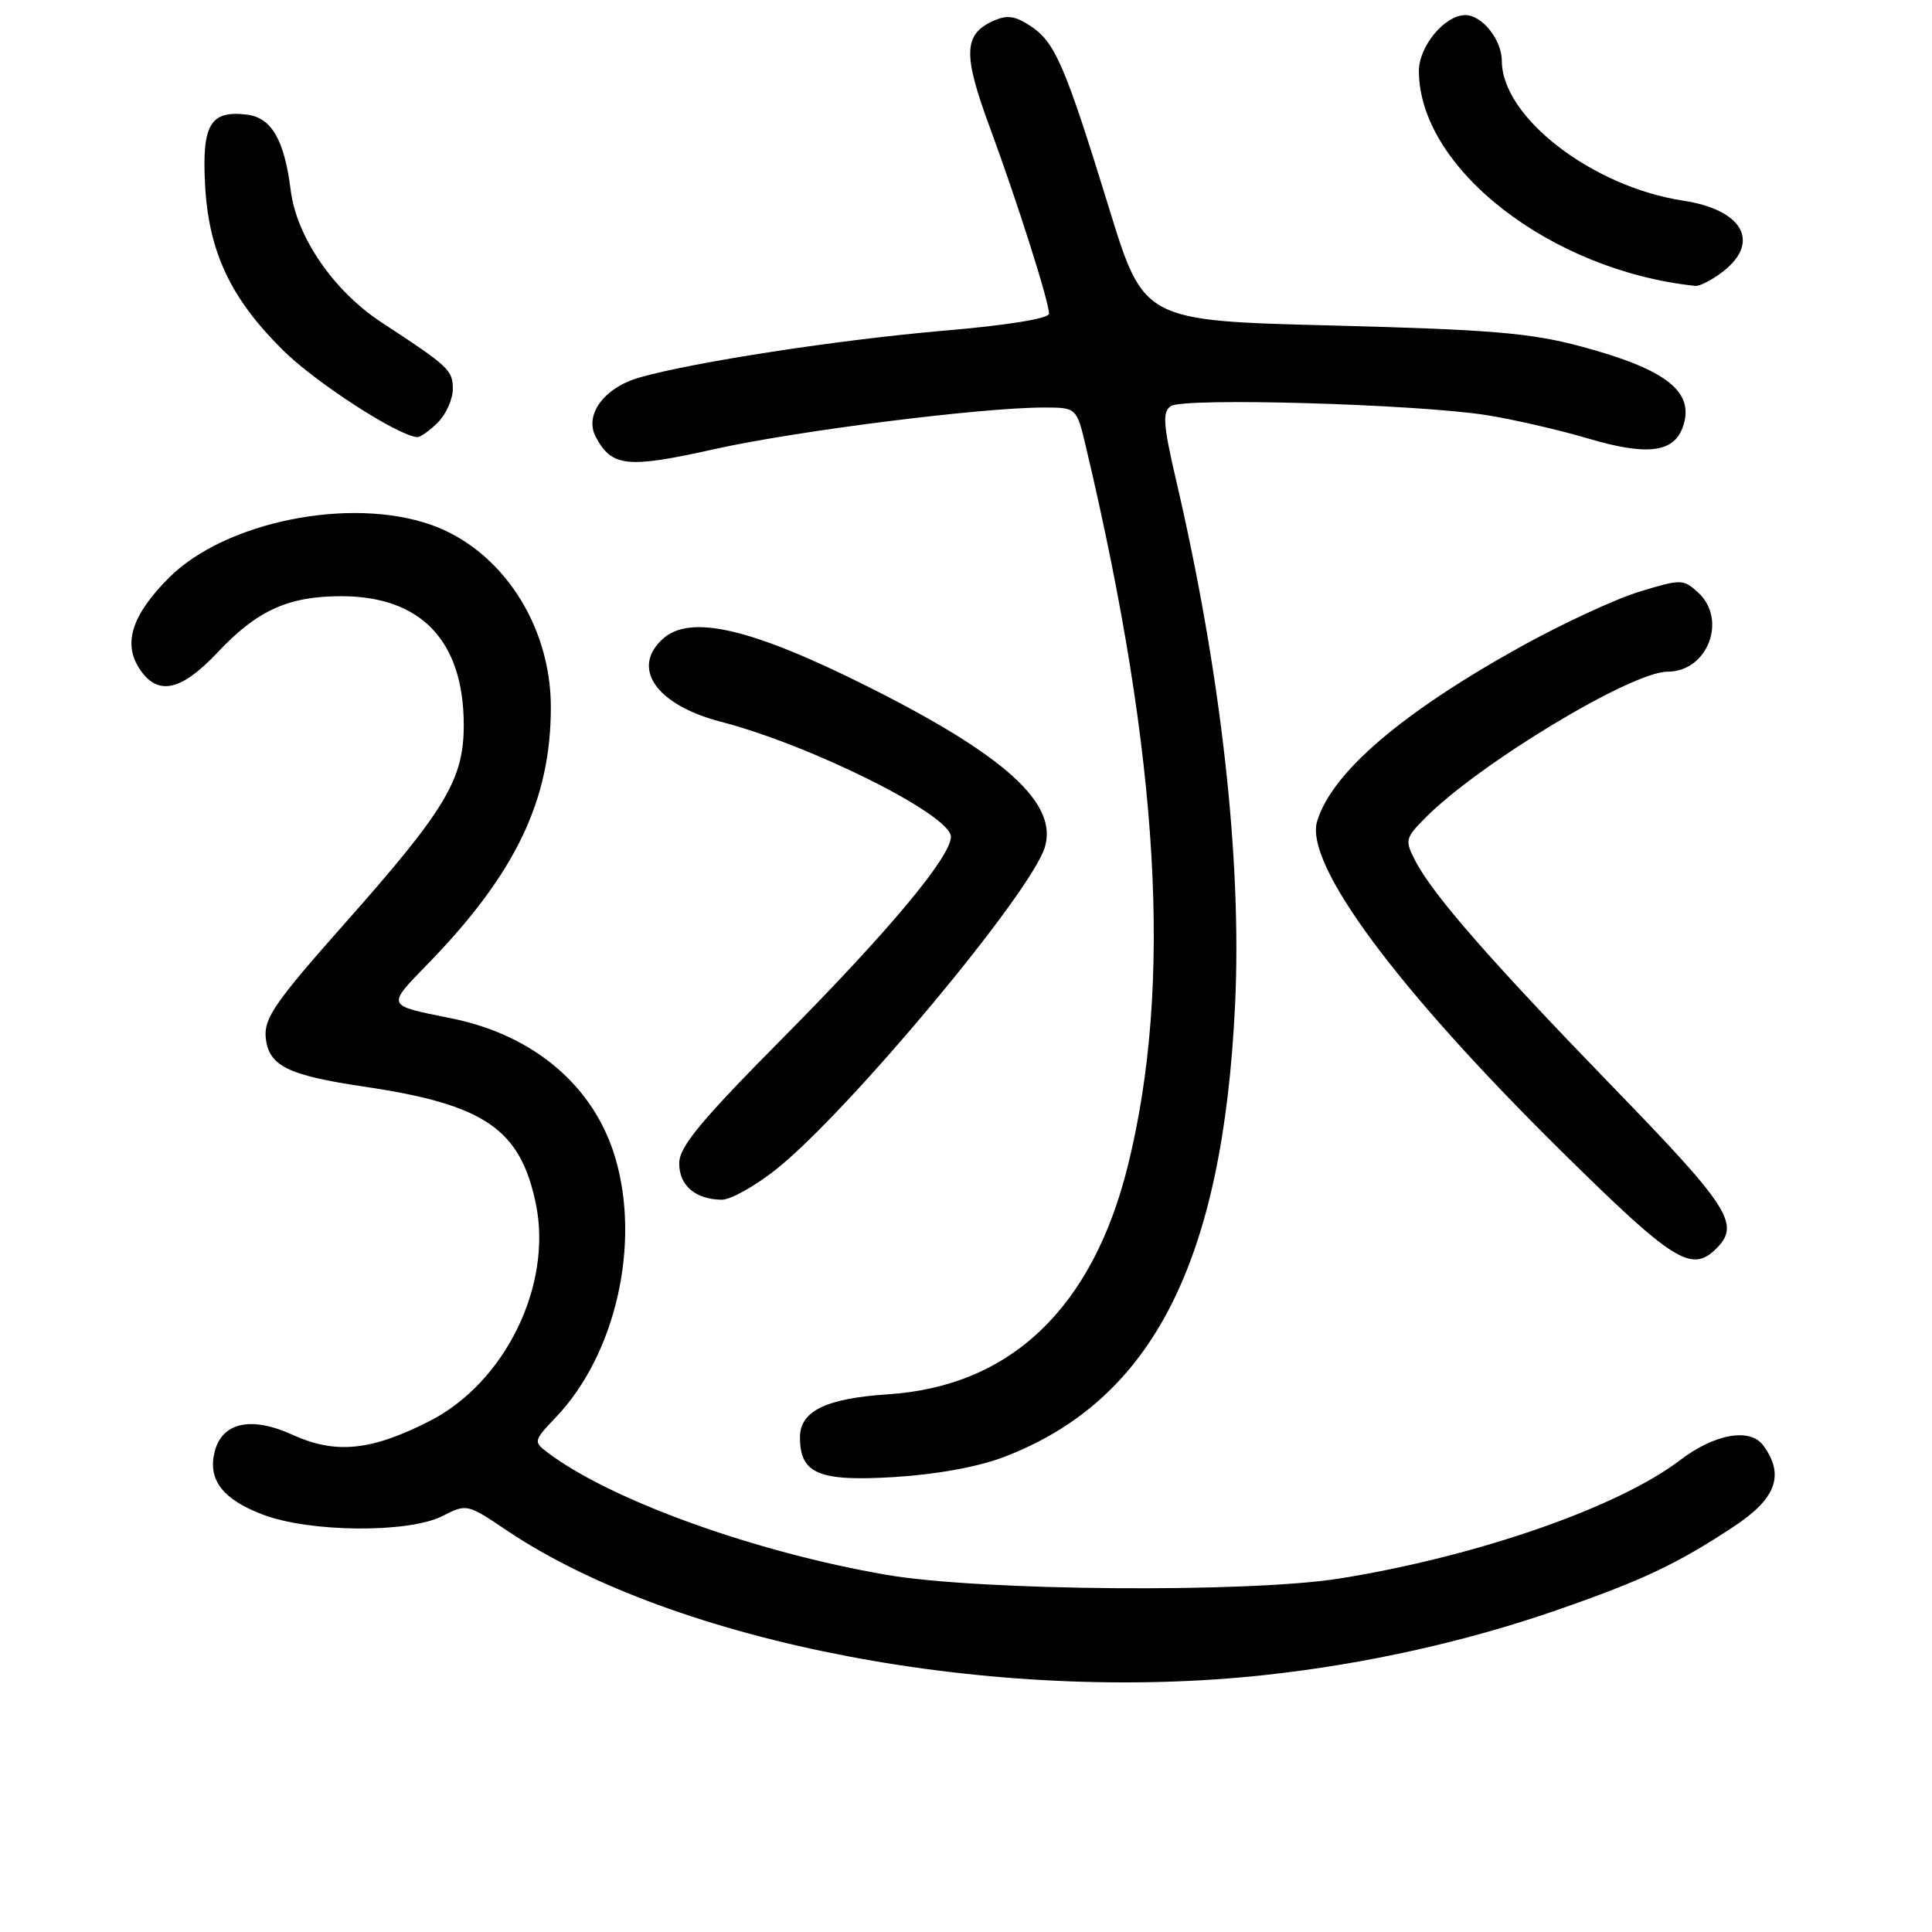 <?xml version="1.0" encoding="UTF-8" standalone="no"?>
<!DOCTYPE svg PUBLIC "-//W3C//DTD SVG 1.1//EN" "http://www.w3.org/Graphics/SVG/1.1/DTD/svg11.dtd" >
<svg xmlns="http://www.w3.org/2000/svg" xmlns:xlink="http://www.w3.org/1999/xlink" version="1.1" viewBox="0 0 256 256">
 <g >
 <path fill="currentColor"
d=" M 167.79 221.93 C 181.03 220.48 194.36 217.50 206.37 213.32 C 217.72 209.37 222.20 207.25 229.75 202.27 C 235.37 198.56 236.50 195.44 233.65 191.54 C 231.91 189.15 227.21 189.98 222.63 193.47 C 214.41 199.74 195.67 206.25 177.50 209.16 C 165.40 211.09 129.88 210.81 117.50 208.68 C 100.00 205.67 80.91 198.78 72.56 192.47 C 70.66 191.03 70.69 190.91 73.70 187.75 C 81.58 179.45 84.92 164.82 81.52 153.39 C 78.71 143.91 70.73 137.13 59.78 134.93 C 51.09 133.18 51.18 133.40 56.70 127.71 C 68.34 115.74 73.01 105.96 72.99 93.64 C 72.97 82.76 66.43 72.83 57.12 69.54 C 46.42 65.77 29.84 69.11 22.40 76.54 C 17.49 81.46 16.26 85.23 18.48 88.61 C 20.88 92.27 23.97 91.61 28.87 86.41 C 34.08 80.87 38.21 79.00 45.22 79.00 C 55.79 79.00 61.42 84.91 61.45 96.01 C 61.47 103.27 59.09 107.25 45.56 122.50 C 36.49 132.73 34.96 134.94 35.21 137.47 C 35.58 141.23 38.09 142.48 48.28 143.99 C 64.20 146.35 68.94 149.58 71.00 159.49 C 73.24 170.30 66.94 183.19 56.92 188.30 C 49.17 192.25 44.47 192.72 38.74 190.11 C 33.28 187.62 29.42 188.47 28.44 192.37 C 27.52 196.06 29.47 198.63 34.74 200.66 C 40.99 203.07 54.17 203.18 58.68 200.86 C 61.82 199.25 61.93 199.27 67.11 202.76 C 89.45 217.80 131.86 225.88 167.79 221.93 Z  M 133.00 193.07 C 152.70 185.55 162.06 167.21 163.66 133.00 C 164.56 113.79 161.78 89.09 155.84 63.63 C 154.12 56.23 154.00 54.60 155.14 53.81 C 156.80 52.65 187.73 53.54 197.00 55.01 C 200.57 55.58 206.60 56.97 210.39 58.09 C 218.12 60.39 221.69 60.00 222.93 56.72 C 224.71 51.99 220.95 48.97 209.44 45.89 C 202.79 44.11 197.45 43.67 176.52 43.13 C 151.54 42.50 151.54 42.50 146.93 27.50 C 141.12 8.64 139.80 5.57 136.54 3.44 C 134.47 2.08 133.42 1.94 131.55 2.80 C 127.68 4.56 127.60 7.26 131.11 16.75 C 134.75 26.60 139.00 39.96 139.00 41.56 C 139.00 42.21 133.49 43.10 125.06 43.82 C 111.19 45.01 91.92 47.97 84.74 50.02 C 80.03 51.37 77.38 54.98 78.95 57.91 C 81.08 61.88 83.11 62.09 94.63 59.52 C 105.47 57.10 129.98 54.00 138.29 54.00 C 142.66 54.00 142.66 54.00 143.90 59.25 C 153.66 100.49 155.40 130.49 149.44 154.50 C 144.76 173.34 133.91 183.68 117.71 184.75 C 109.45 185.29 106.00 186.97 106.00 190.45 C 106.00 195.28 108.48 196.33 118.46 195.72 C 124.04 195.38 129.61 194.37 133.00 193.07 Z  M 227.43 165.43 C 230.63 162.23 229.17 159.96 213.83 144.14 C 197.50 127.30 189.85 118.55 187.53 114.05 C 186.14 111.37 186.21 111.06 188.78 108.45 C 195.86 101.26 216.16 89.00 220.97 89.00 C 226.29 89.00 228.93 82.06 224.98 78.48 C 223.03 76.72 222.73 76.72 217.23 78.40 C 214.08 79.36 207.03 82.63 201.56 85.66 C 185.73 94.44 176.49 102.35 174.53 108.81 C 172.81 114.45 184.96 130.87 206.78 152.43 C 221.77 167.23 224.14 168.72 227.43 165.43 Z  M 102.86 154.93 C 112.44 147.30 136.57 118.37 138.44 112.28 C 140.22 106.47 133.21 100.11 115.00 90.98 C 99.55 83.24 91.47 81.36 87.83 84.65 C 83.55 88.53 86.96 93.41 95.50 95.63 C 107.52 98.75 126.00 107.99 126.00 110.87 C 126.00 113.51 117.82 123.32 103.82 137.45 C 92.79 148.58 90.00 151.96 90.00 154.15 C 90.00 157.09 92.13 158.92 95.62 158.97 C 96.79 158.99 100.04 157.17 102.86 154.93 Z  M 58.00 56.00 C 59.10 54.90 60.00 52.90 60.00 51.55 C 60.00 49.04 59.47 48.55 50.57 42.73 C 44.23 38.58 39.30 31.42 38.52 25.22 C 37.68 18.50 35.97 15.56 32.66 15.18 C 27.87 14.62 26.75 16.51 27.17 24.45 C 27.64 33.34 30.53 39.50 37.47 46.38 C 41.78 50.66 52.54 57.64 55.25 57.92 C 55.66 57.97 56.90 57.10 58.00 56.00 Z  M 228.37 35.93 C 233.31 32.04 230.88 27.78 223.04 26.59 C 210.99 24.76 199.02 15.53 199.00 8.08 C 199.00 5.28 196.39 2.00 194.16 2.00 C 191.43 2.00 188.00 6.15 188.01 9.42 C 188.05 22.31 205.48 35.86 224.62 37.88 C 225.23 37.95 226.92 37.07 228.37 35.93 Z "/>
</g>
</svg>